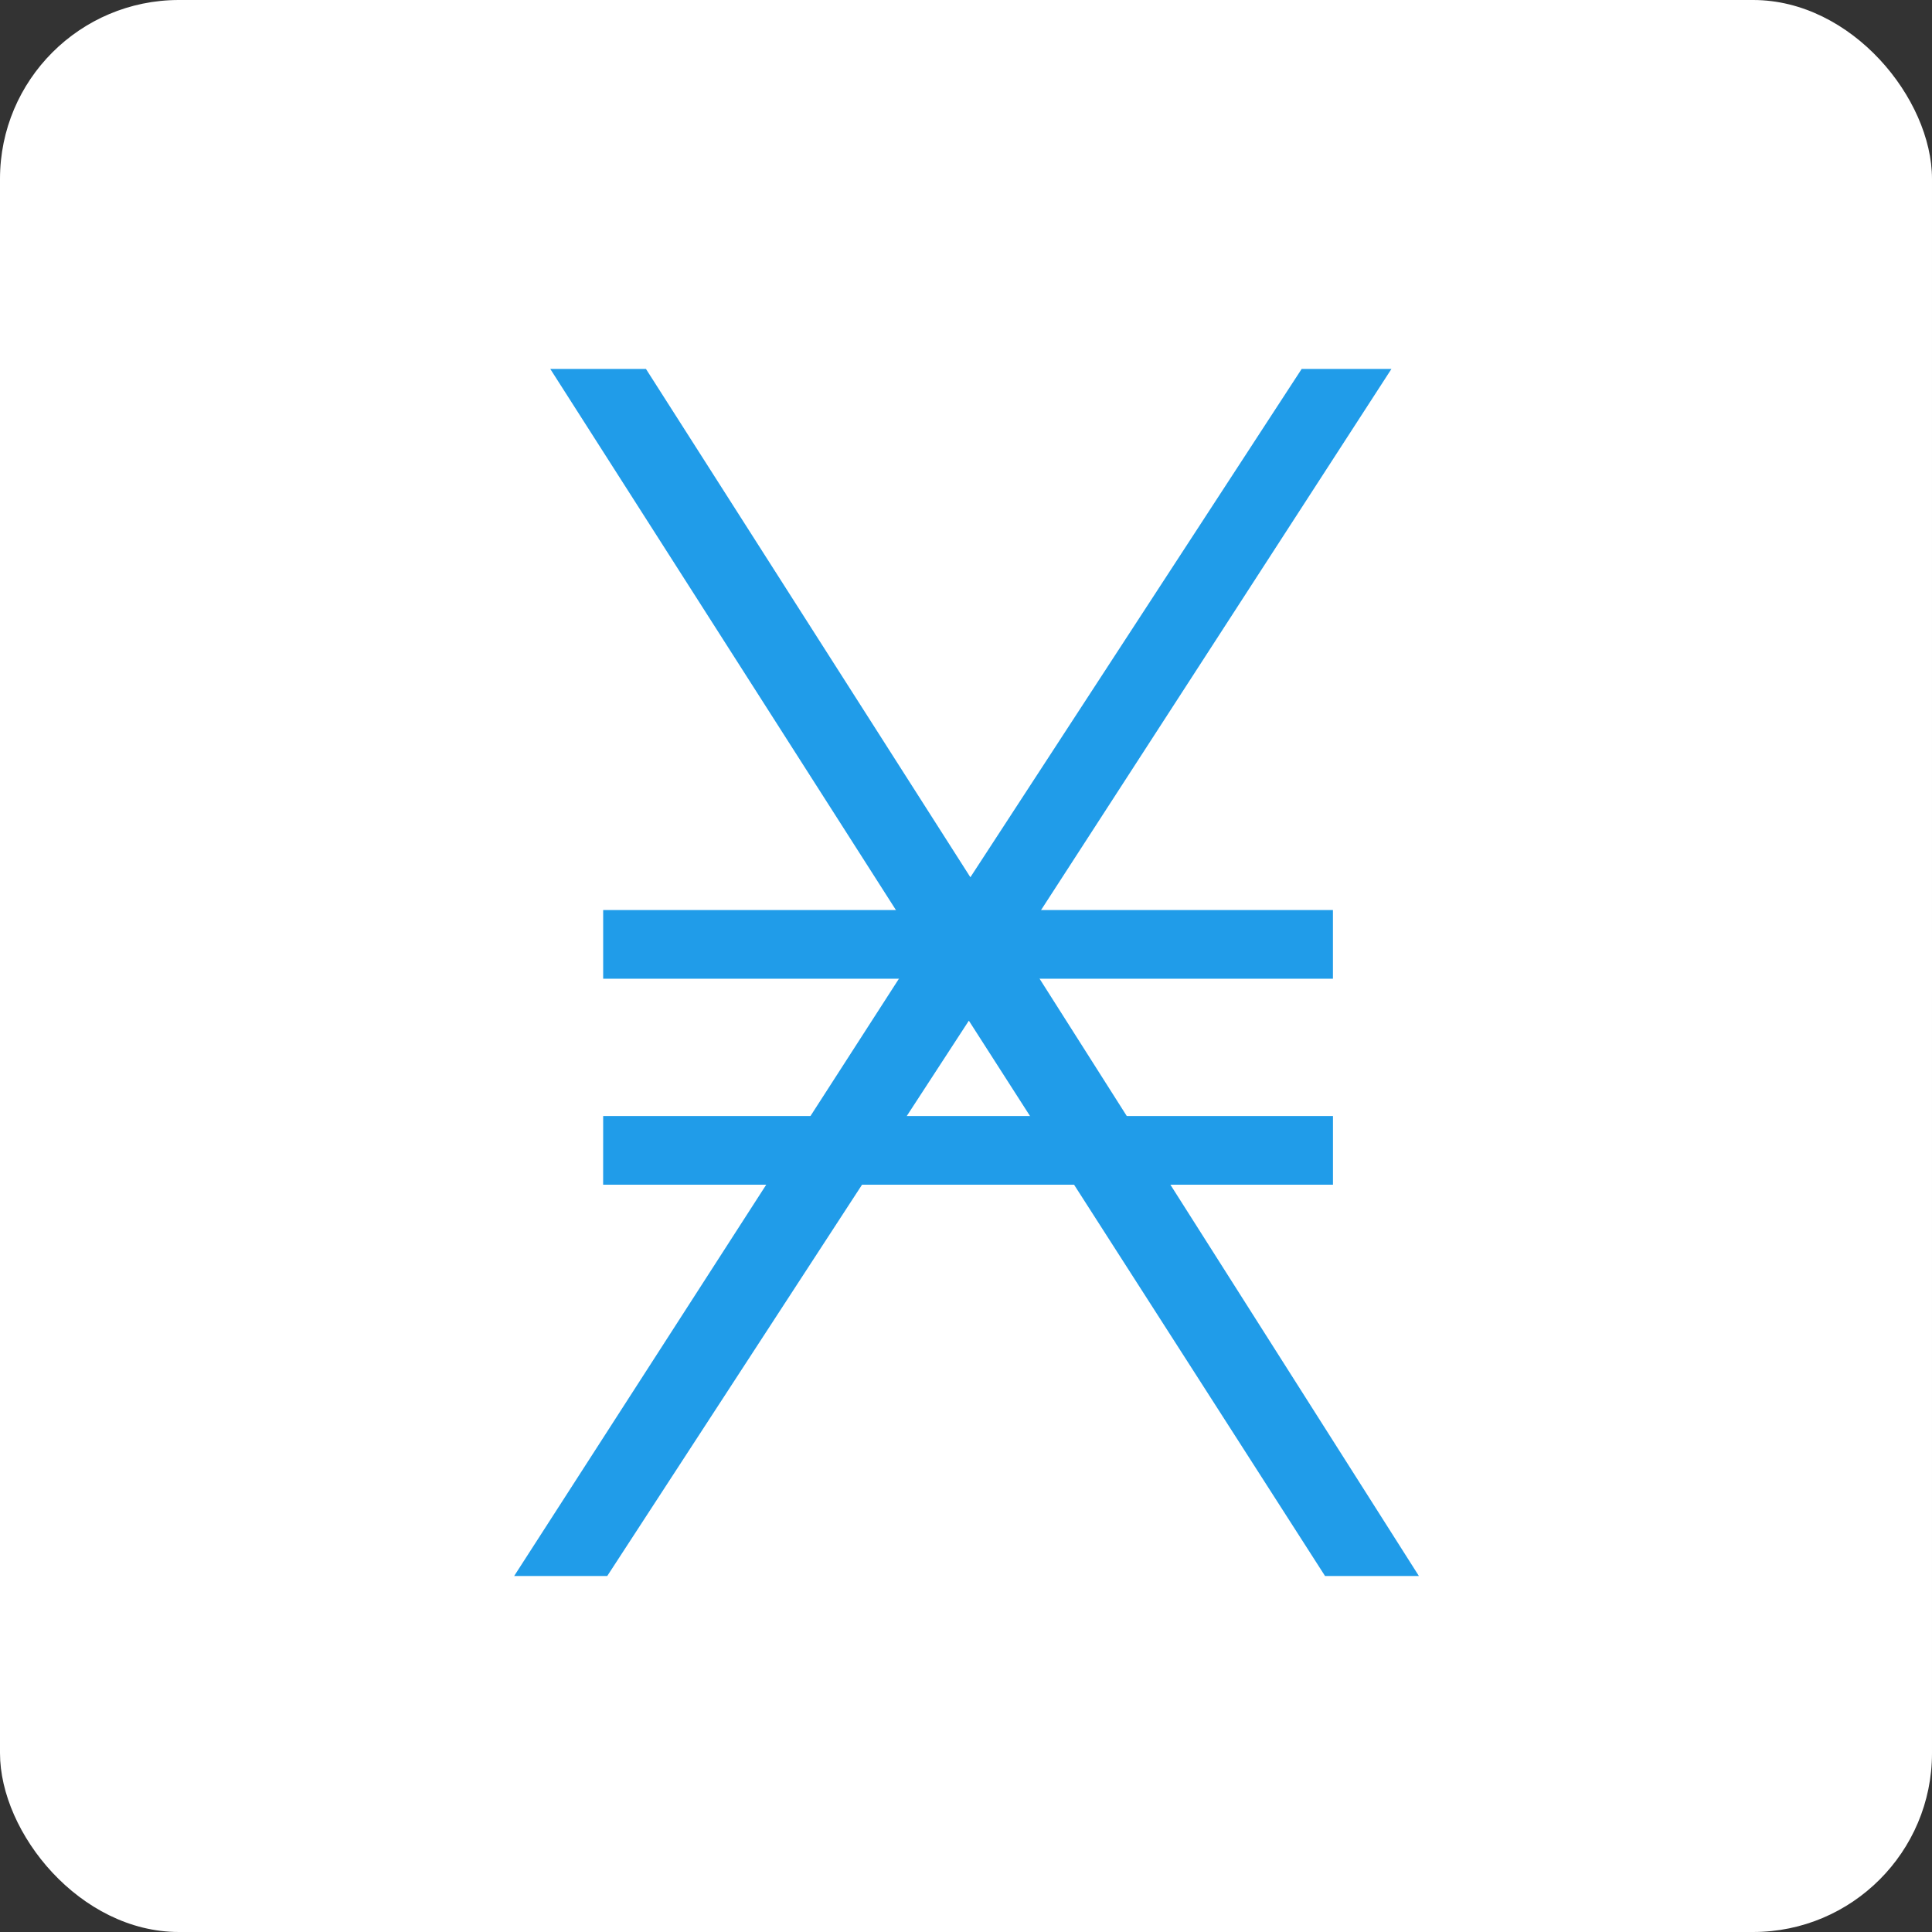<svg width="1080" height="1080" viewBox="0 0 1080 1080" fill="none" xmlns="http://www.w3.org/2000/svg">
<rect x="0" y="0" width="1080" height="1080" fill="#333333" stroke="none"/>
<ellipse cx="540.499" cy="540" rx="539.5" ry="540" fill="#209CE9"/>
<ellipse cx="540.499" cy="540" rx="539.5" ry="540" fill="#209CE9"/>
<rect width="1080" height="1080" rx="100" fill="white"/>
<path d="M793.177 880.999H740.71L541.597 570.561L339.447 880.999H287.414L513.977 529.3L307.598 206.222H361.086L542.448 490.393L727.648 206.222H777.835L569.235 528.379L793.177 880.999Z" fill="#209CE9"/>
<path d="M337.175 508.737H745.117V547.115H337.175V508.737ZM337.175 623.872H745.134V662.25H337.158L337.175 623.872Z" fill="#209CE9"/>
</svg>
